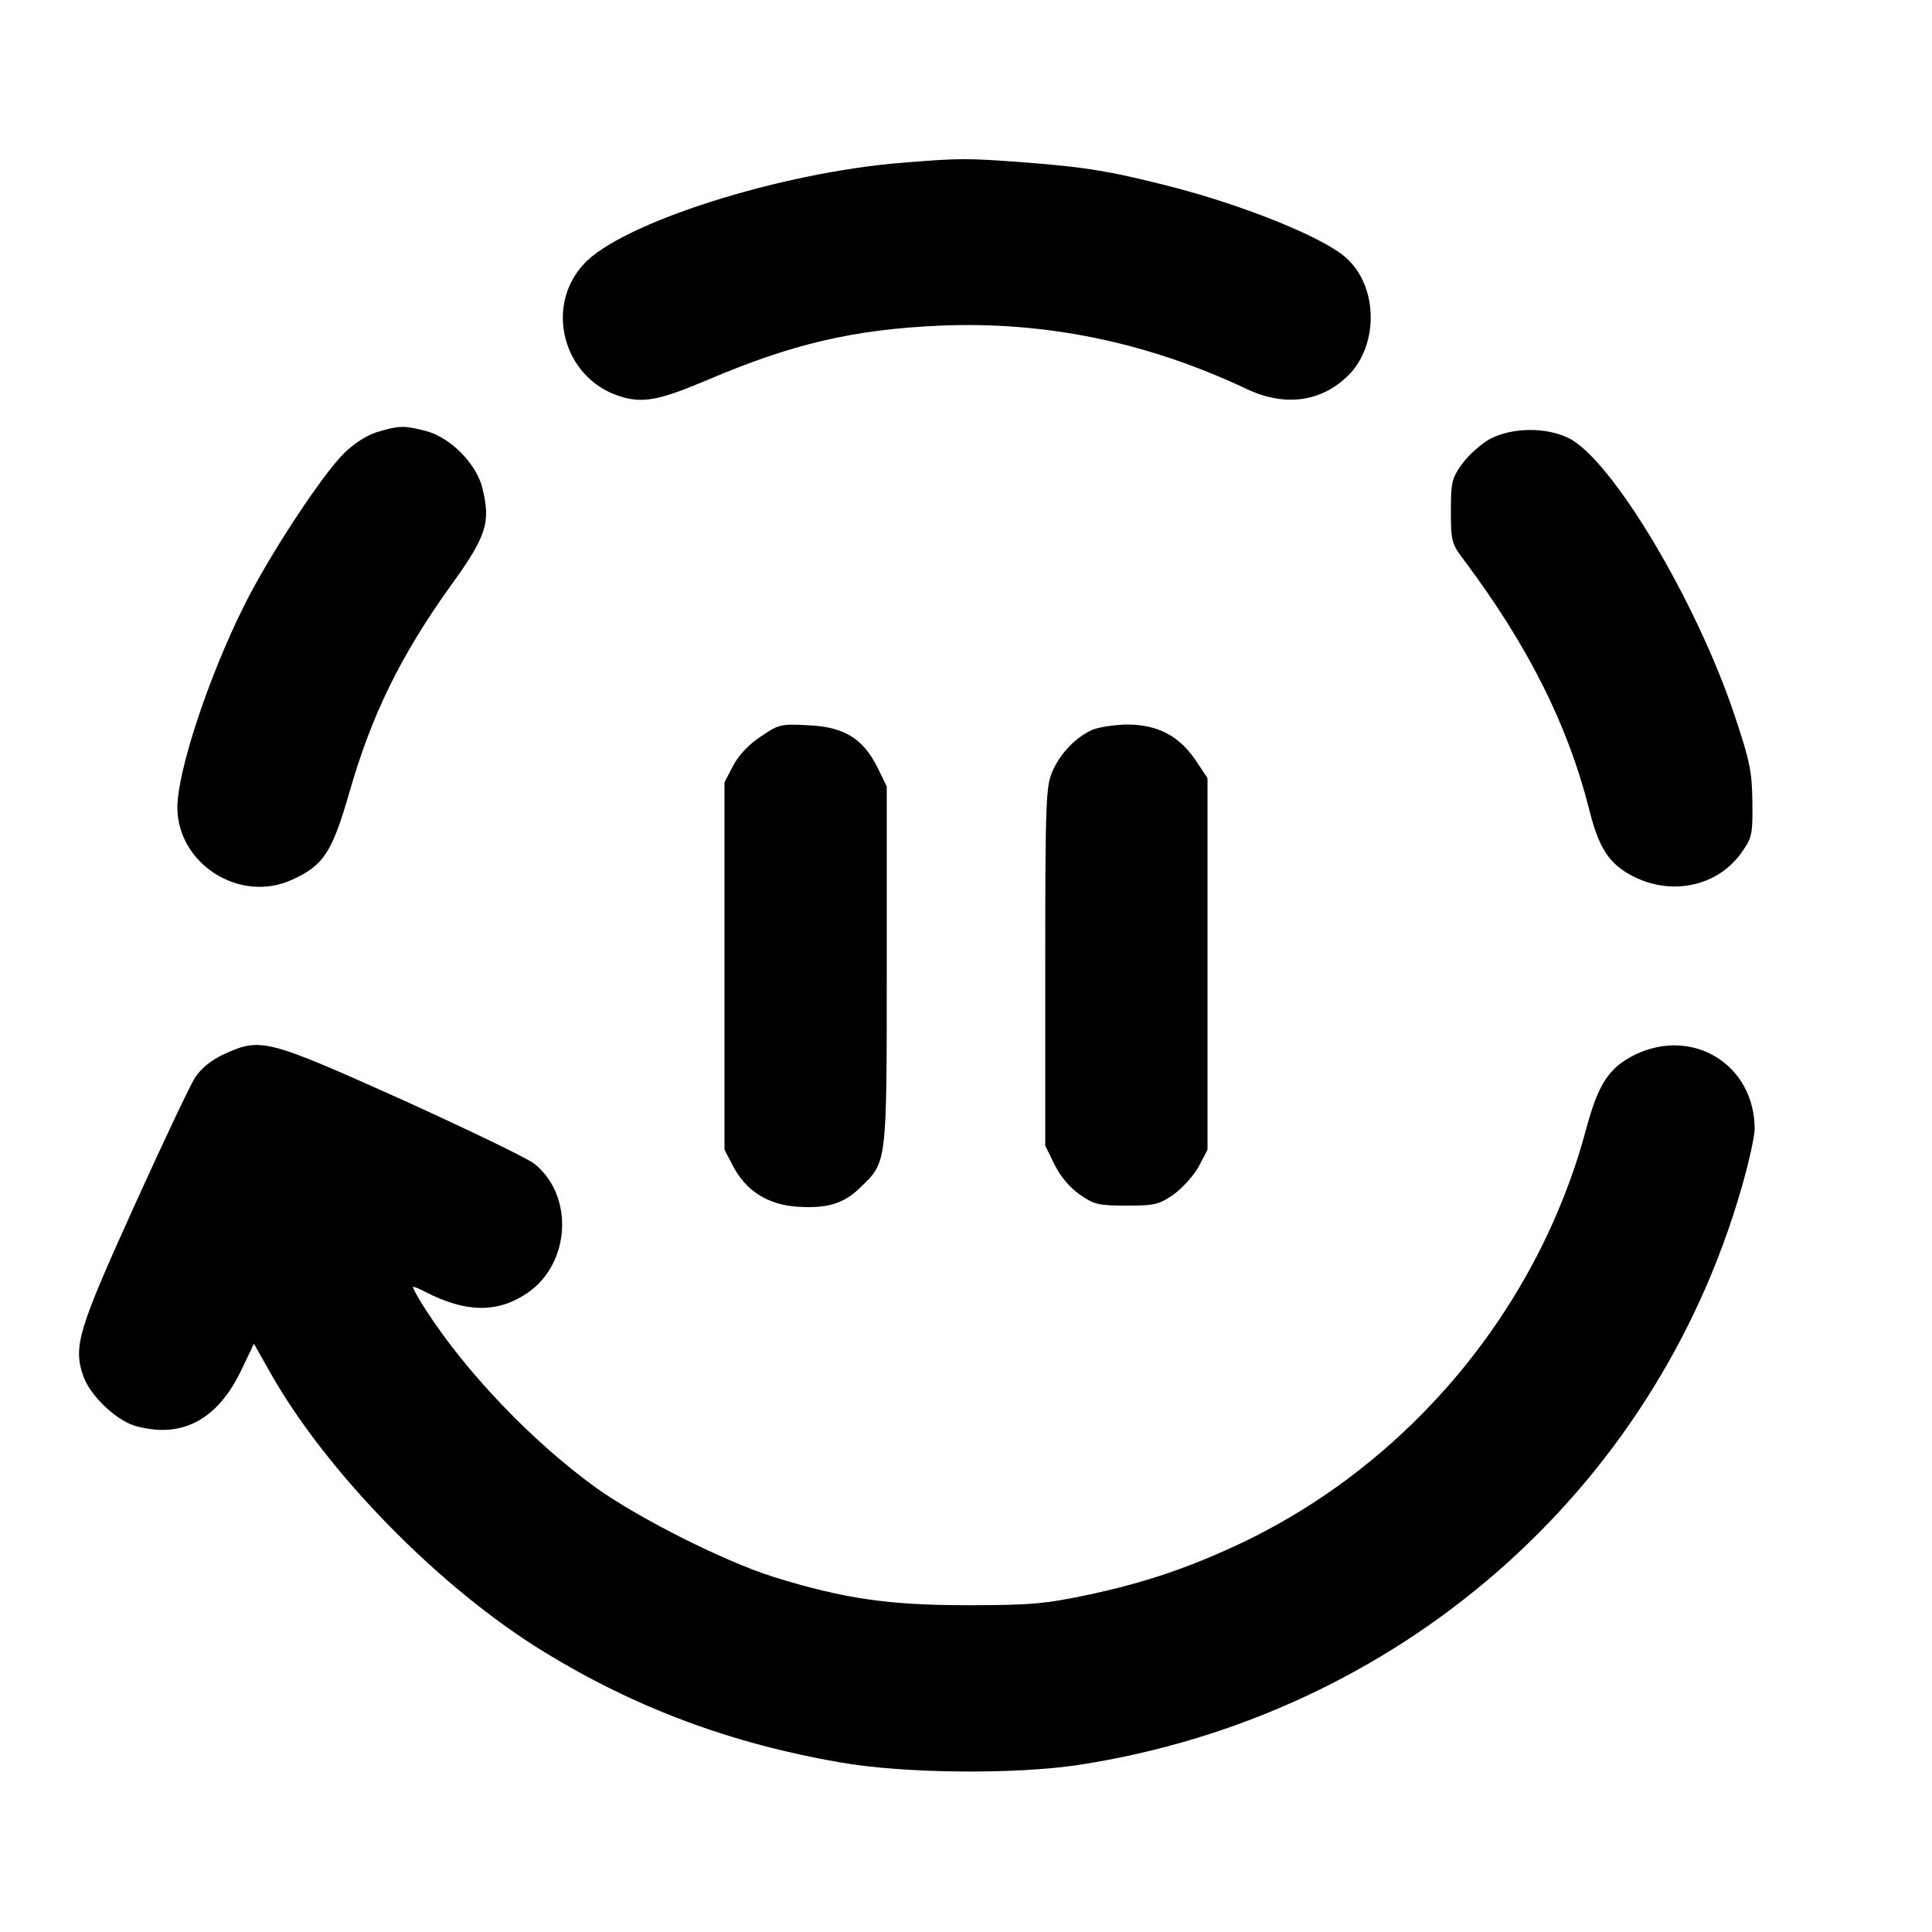 <?xml version="1.0" standalone="no"?>
<!DOCTYPE svg PUBLIC "-//W3C//DTD SVG 20010904//EN"
 "http://www.w3.org/TR/2001/REC-SVG-20010904/DTD/svg10.dtd">
<svg version="1.0" xmlns="http://www.w3.org/2000/svg"
 width="512pt" height="512pt" viewBox="0 0 512 512"
 preserveAspectRatio="xMidYMid meet">
<g transform="translate(0,512) scale(0.1,-0.1)"
fill="#000000" stroke="none">
<path d="M2395 4689 c-325 -25 -750 -160 -849 -270 -103 -113 -53 -299 93
-348 63 -21 106 -13 238 43 223 95 386 133 614 143 280 12 550 -44 811 -167
102 -49 200 -36 272 36 80 81 78 235 -6 310 -57 53 -266 138 -463 189 -161 41
-224 52 -395 65 -147 11 -167 11 -315 -1z"/>
<path d="M999 3975 c-28 -9 -62 -31 -88 -57 -60 -60 -199 -272 -264 -403 -95
-190 -177 -440 -177 -535 1 -151 167 -255 305 -191 83 38 105 73 150 228 59
207 136 365 271 553 94 130 105 166 82 258 -16 64 -86 134 -150 150 -58 15
-71 14 -129 -3z"/>
<path d="M3949 3957 c-24 -13 -57 -43 -74 -66 -28 -39 -30 -50 -30 -126 0 -78
2 -86 33 -127 171 -228 276 -437 333 -661 26 -106 54 -148 120 -181 104 -51
224 -23 286 67 26 37 28 47 27 131 -1 80 -6 107 -47 230 -103 307 -327 680
-440 735 -61 30 -150 28 -208 -2z"/>
<path d="M2016 3168 c-31 -20 -59 -50 -73 -77 l-23 -44 0 -487 0 -487 23 -44
c35 -66 93 -102 171 -107 78 -5 122 8 166 51 71 69 70 58 70 588 l0 475 -25
51 c-39 77 -89 107 -184 111 -72 4 -78 2 -125 -30z"/>
<path d="M2895 3186 c-44 -20 -83 -60 -105 -108 -18 -41 -20 -70 -20 -519 l0
-475 25 -51 c16 -32 41 -61 67 -79 37 -26 49 -29 124 -29 75 0 86 3 125 30 23
17 53 50 66 74 l23 44 0 492 0 493 -32 48 c-44 65 -102 94 -182 94 -34 -1 -74
-7 -91 -14z"/>
<path d="M593 2326 c-34 -16 -60 -37 -77 -63 -13 -21 -86 -175 -162 -343 -146
-323 -160 -367 -134 -445 17 -51 85 -117 136 -133 123 -36 219 13 283 146 l34
71 44 -78 c150 -265 450 -571 727 -740 240 -147 494 -242 785 -292 167 -29
460 -32 631 -6 843 130 1523 722 1755 1528 19 66 35 137 35 157 0 171 -165
272 -319 196 -67 -34 -95 -76 -127 -194 -127 -478 -469 -888 -916 -1100 -140
-66 -257 -105 -407 -137 -110 -23 -150 -27 -316 -27 -210 0 -328 17 -515 75
-130 41 -355 154 -470 236 -168 121 -347 308 -453 474 -21 32 -35 59 -32 59 3
0 18 -6 33 -14 107 -55 191 -56 269 -3 115 78 125 258 19 343 -17 14 -175 90
-351 170 -359 161 -374 165 -472 120z"/>
</g>
</svg>
